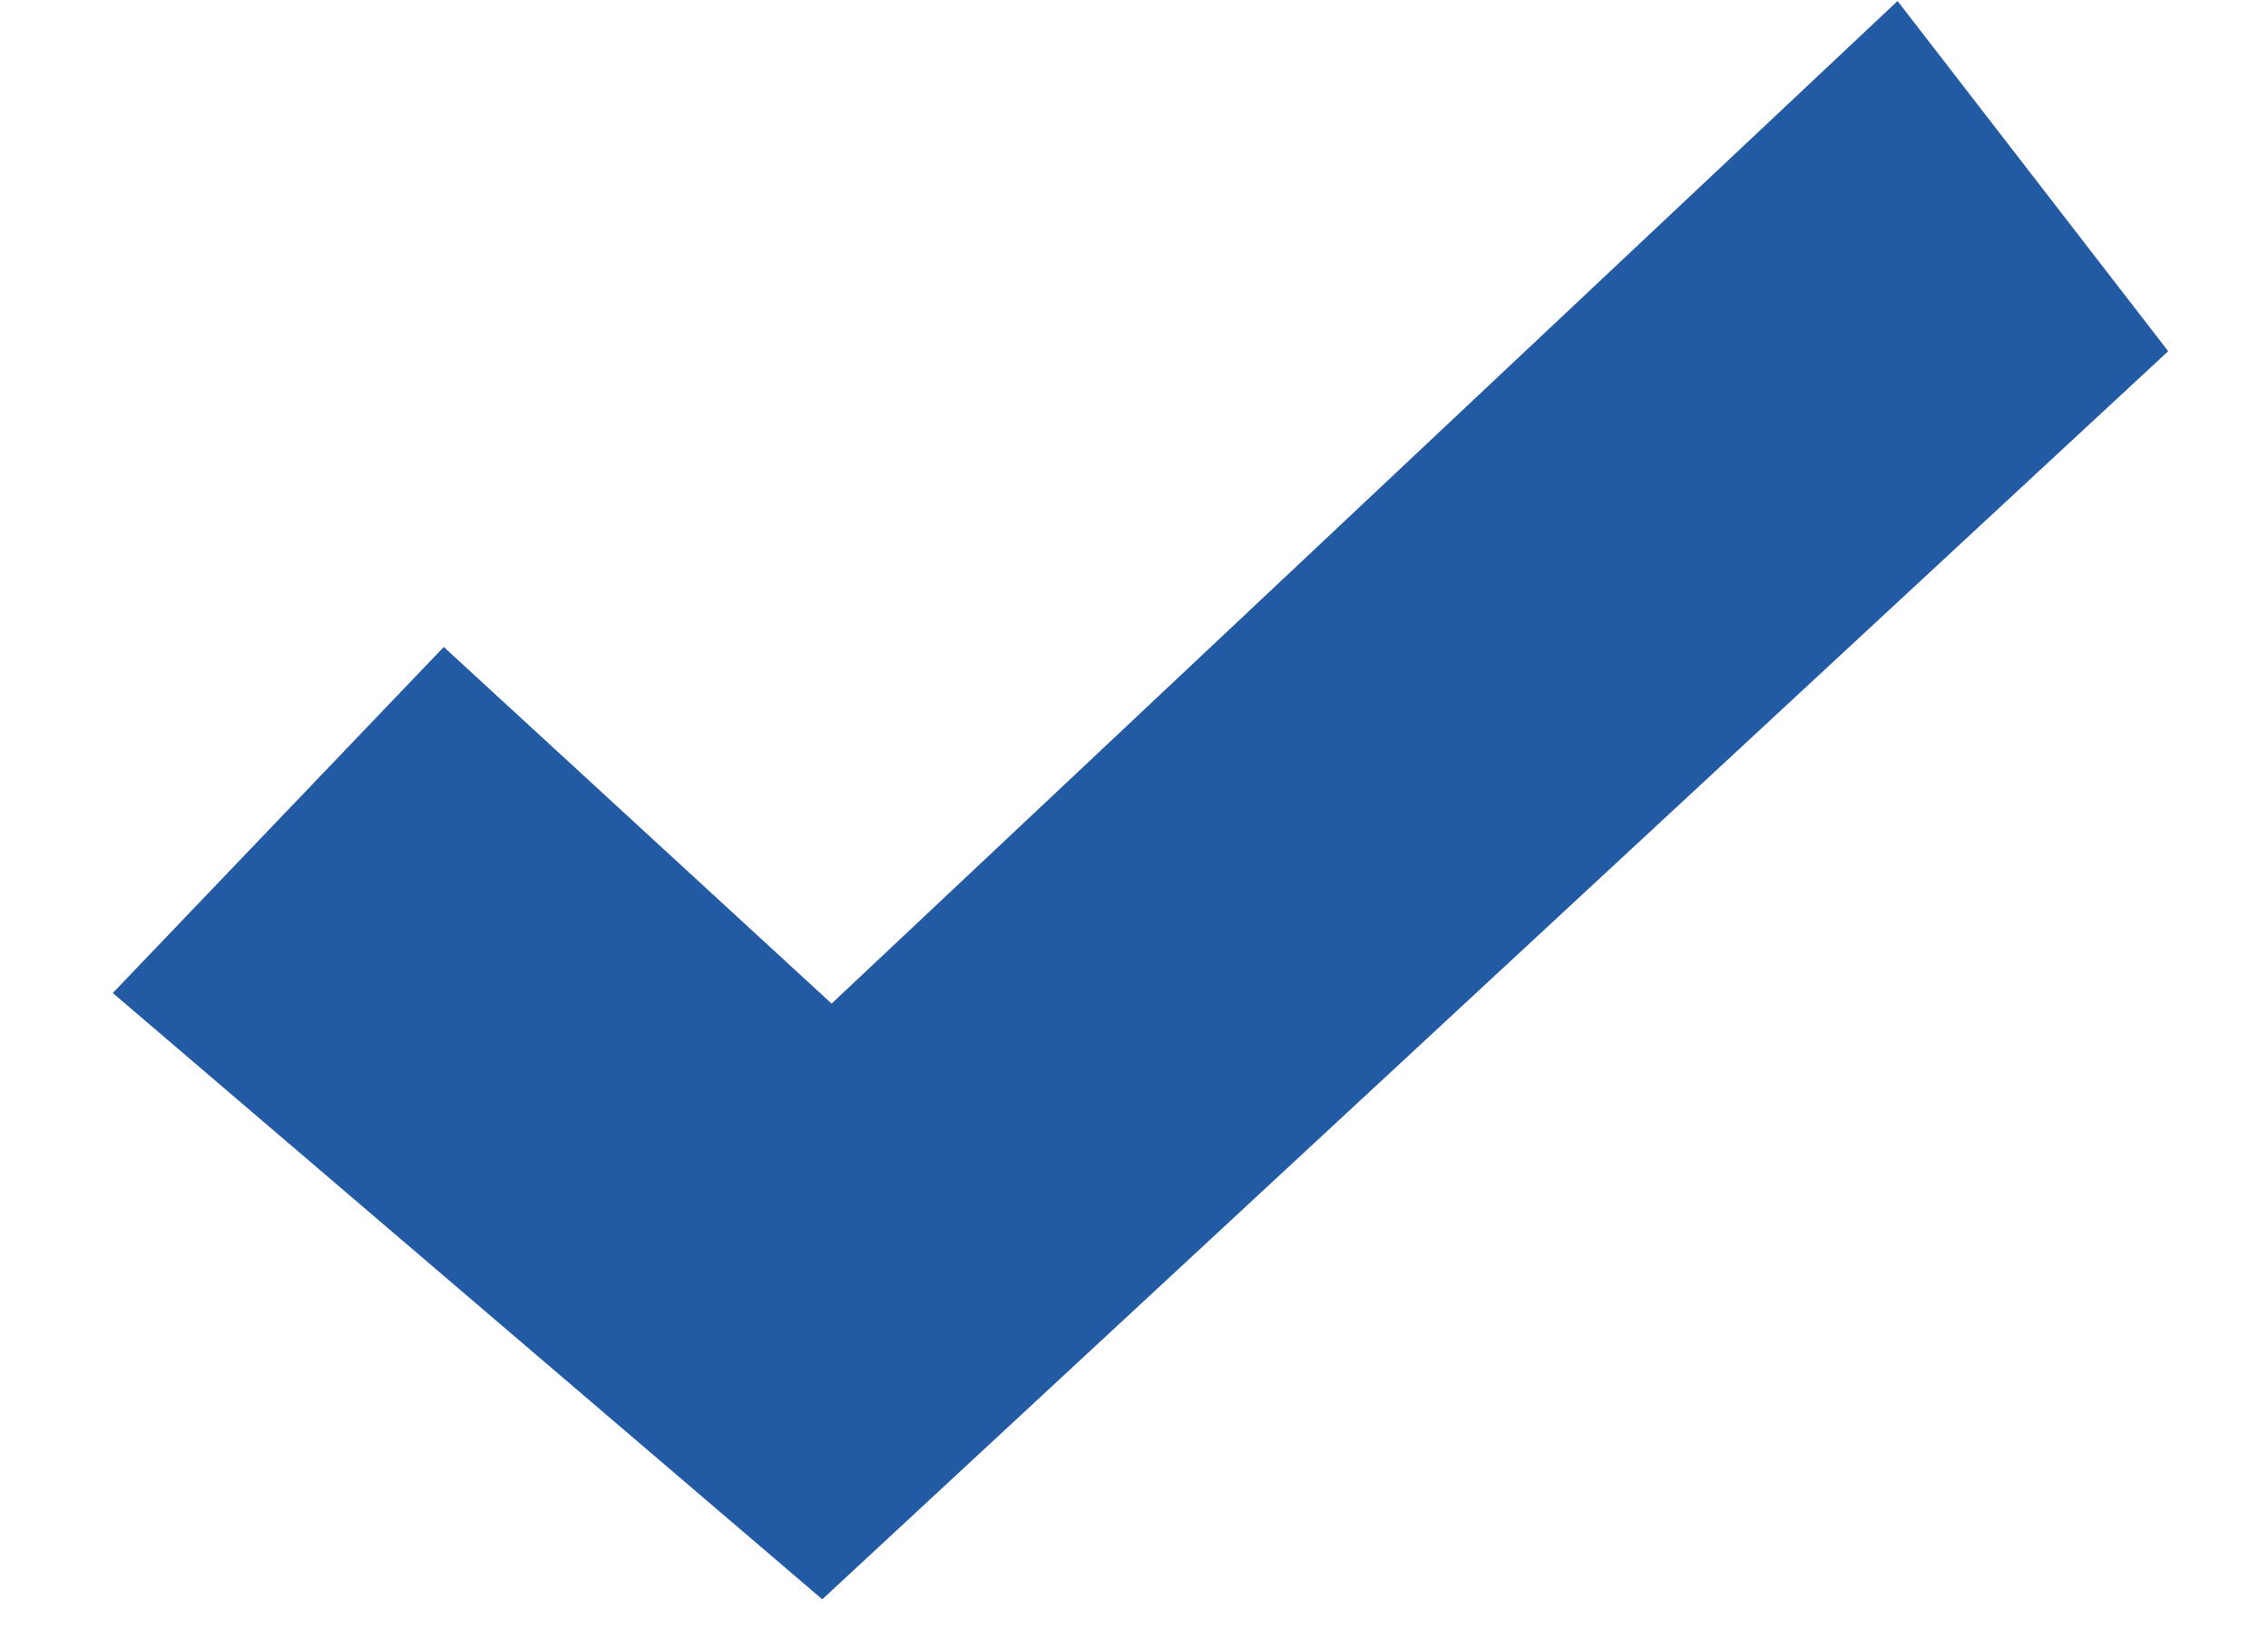 <svg width="18" height="13" viewBox="0 0 18 13" fill="none" xmlns="http://www.w3.org/2000/svg">
<path fill-rule="evenodd" clip-rule="evenodd" d="M0.895 7.883L3.522 5.136L6.6 7.967L15.06 0.008L17.208 2.788L6.526 12.696L0.895 7.883Z" fill="#225AA4"/>
</svg>
